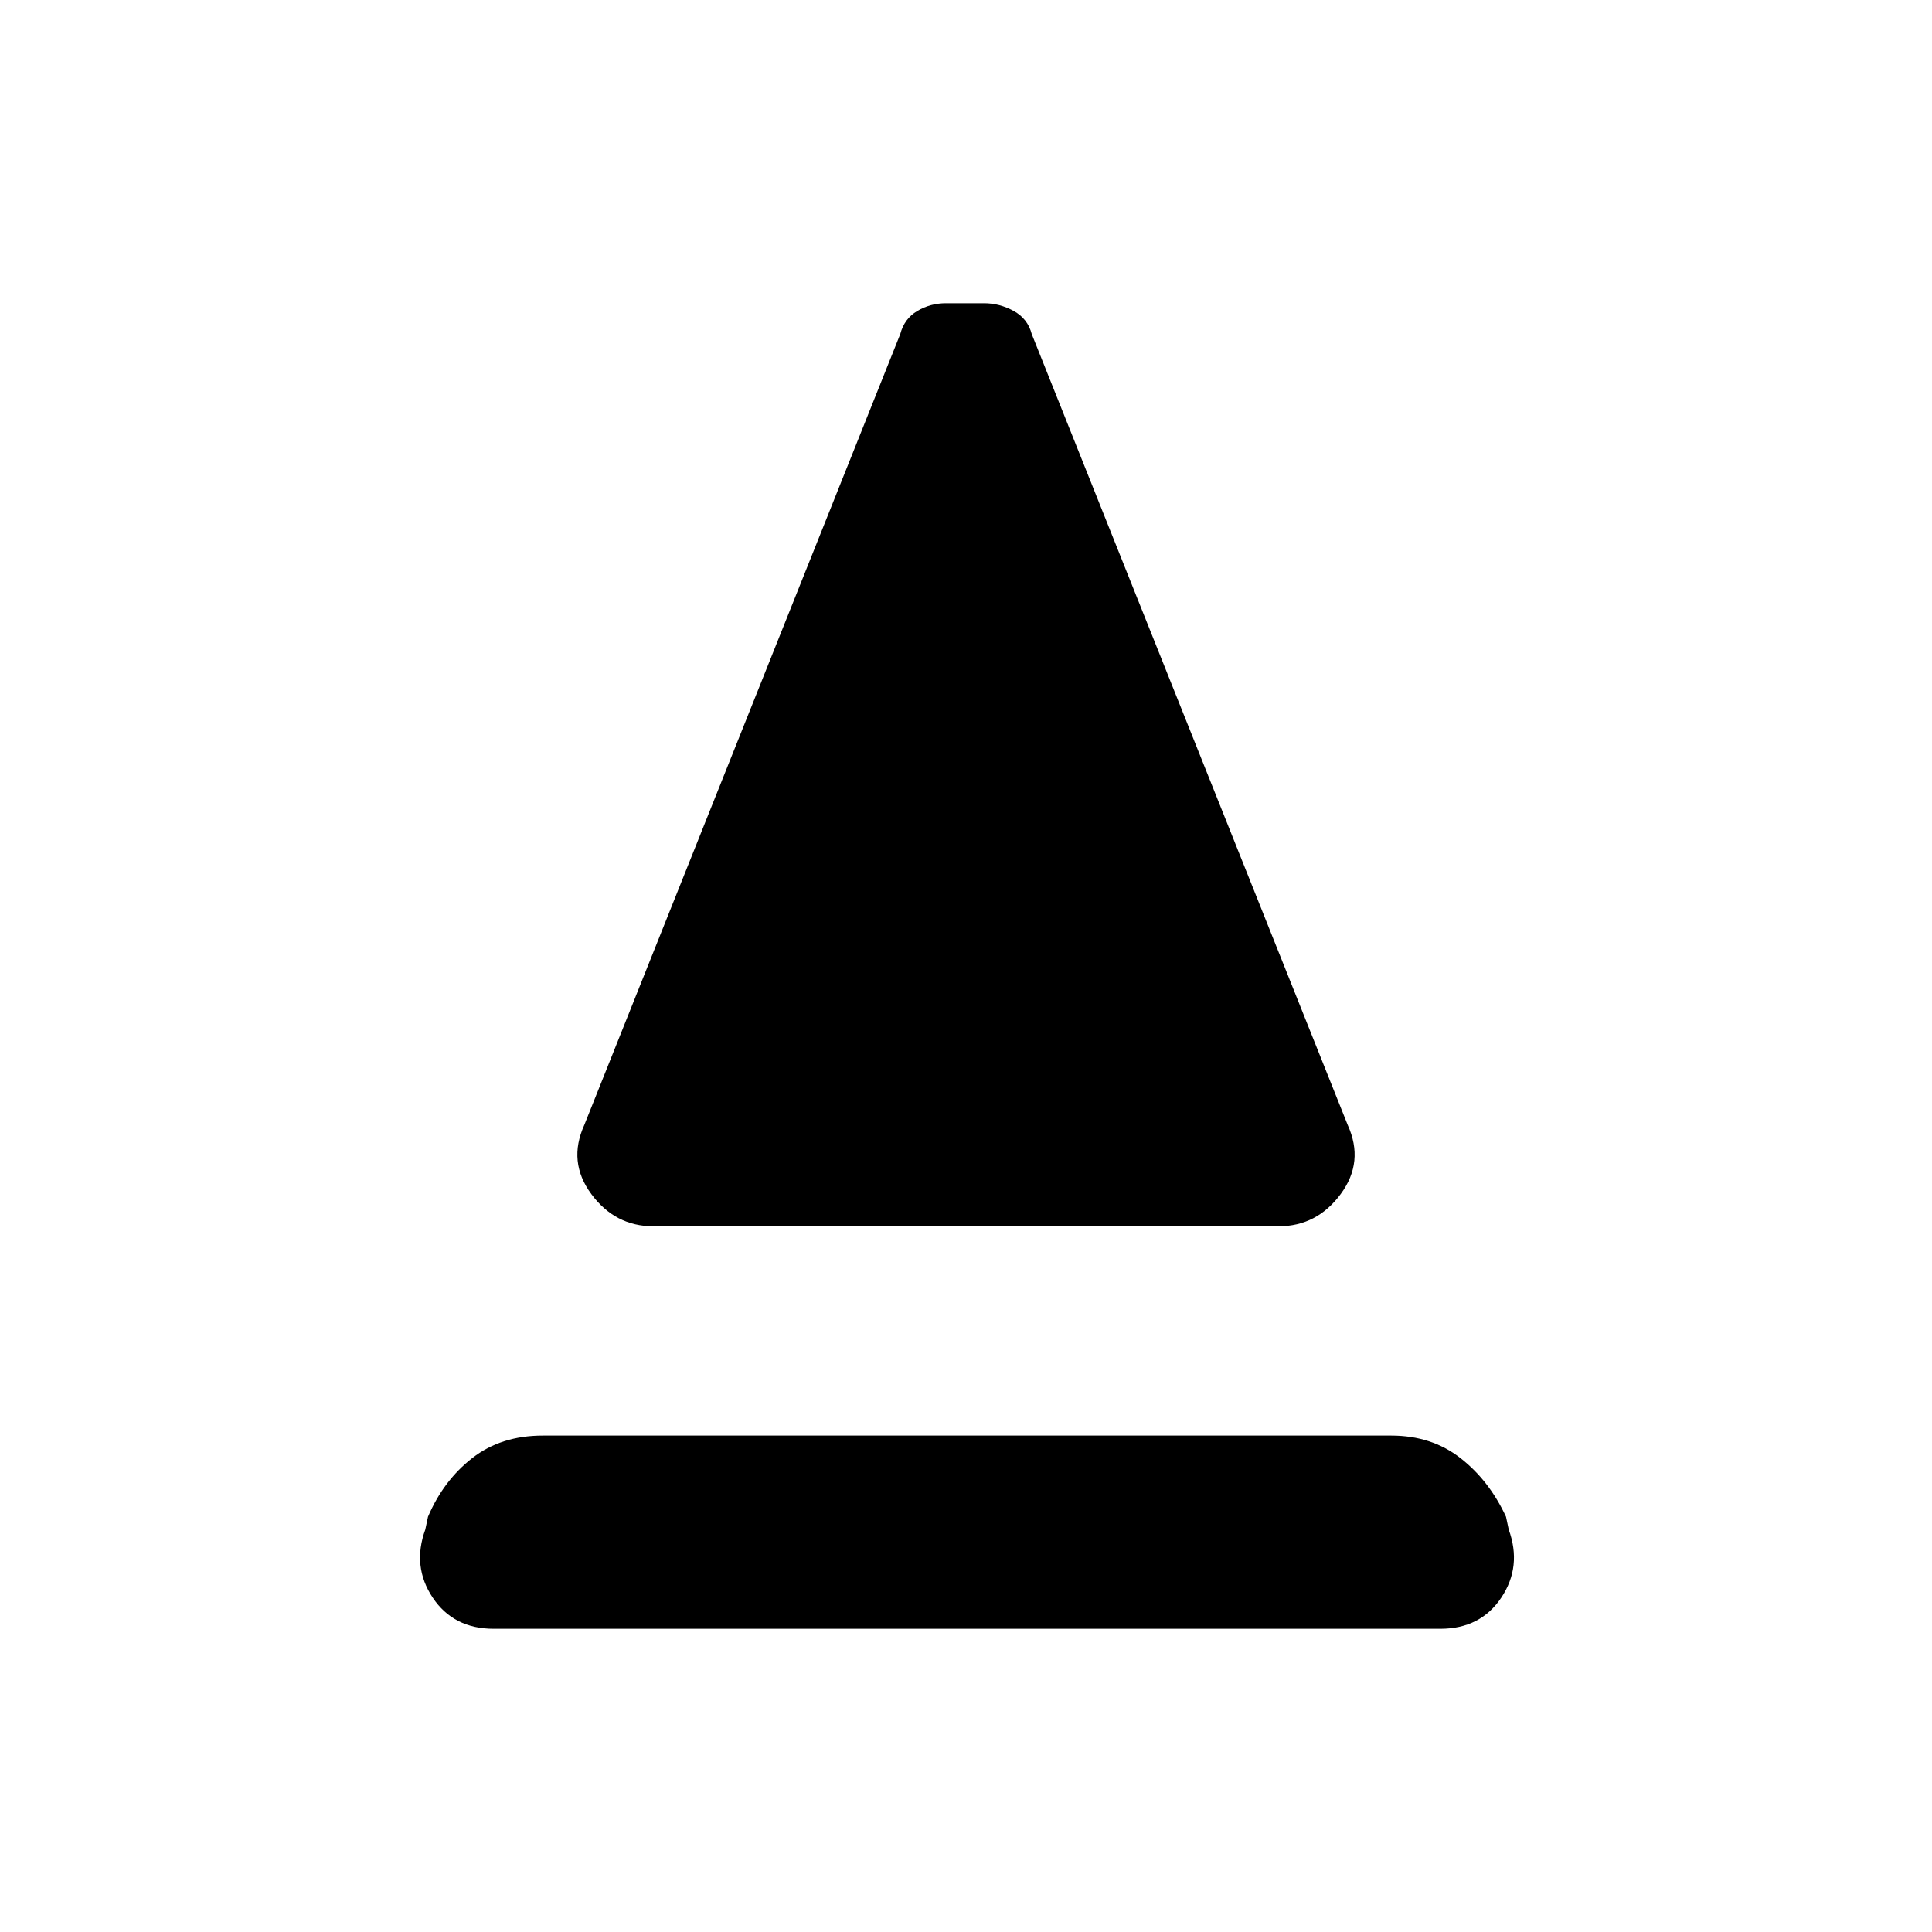 <svg xmlns="http://www.w3.org/2000/svg" height="40" viewBox="0 -960 960 960" width="40"><path d="M324.67-350.67q-19 0-30.84-16-11.83-16-3.5-34.33l157-393q2-7.67 8.5-11.5t14.17-3.83h19q7.67 0 14.67 3.83t9 11.5l157 393q8.33 18.33-3.5 34.33-11.84 16-30.84 16H324.67Zm-79.34 200q-20 0-30.33-15.5-10.33-15.5-3.67-33.83l1.34-6.33q7.66-18 22-29.17 14.33-11.17 35-11.17h421.66q20 0 34.34 11.17 14.33 11.17 22.66 29.17l1.34 6.33q6.66 18.33-3.67 33.83t-30.33 15.5H245.33Z"/></svg>